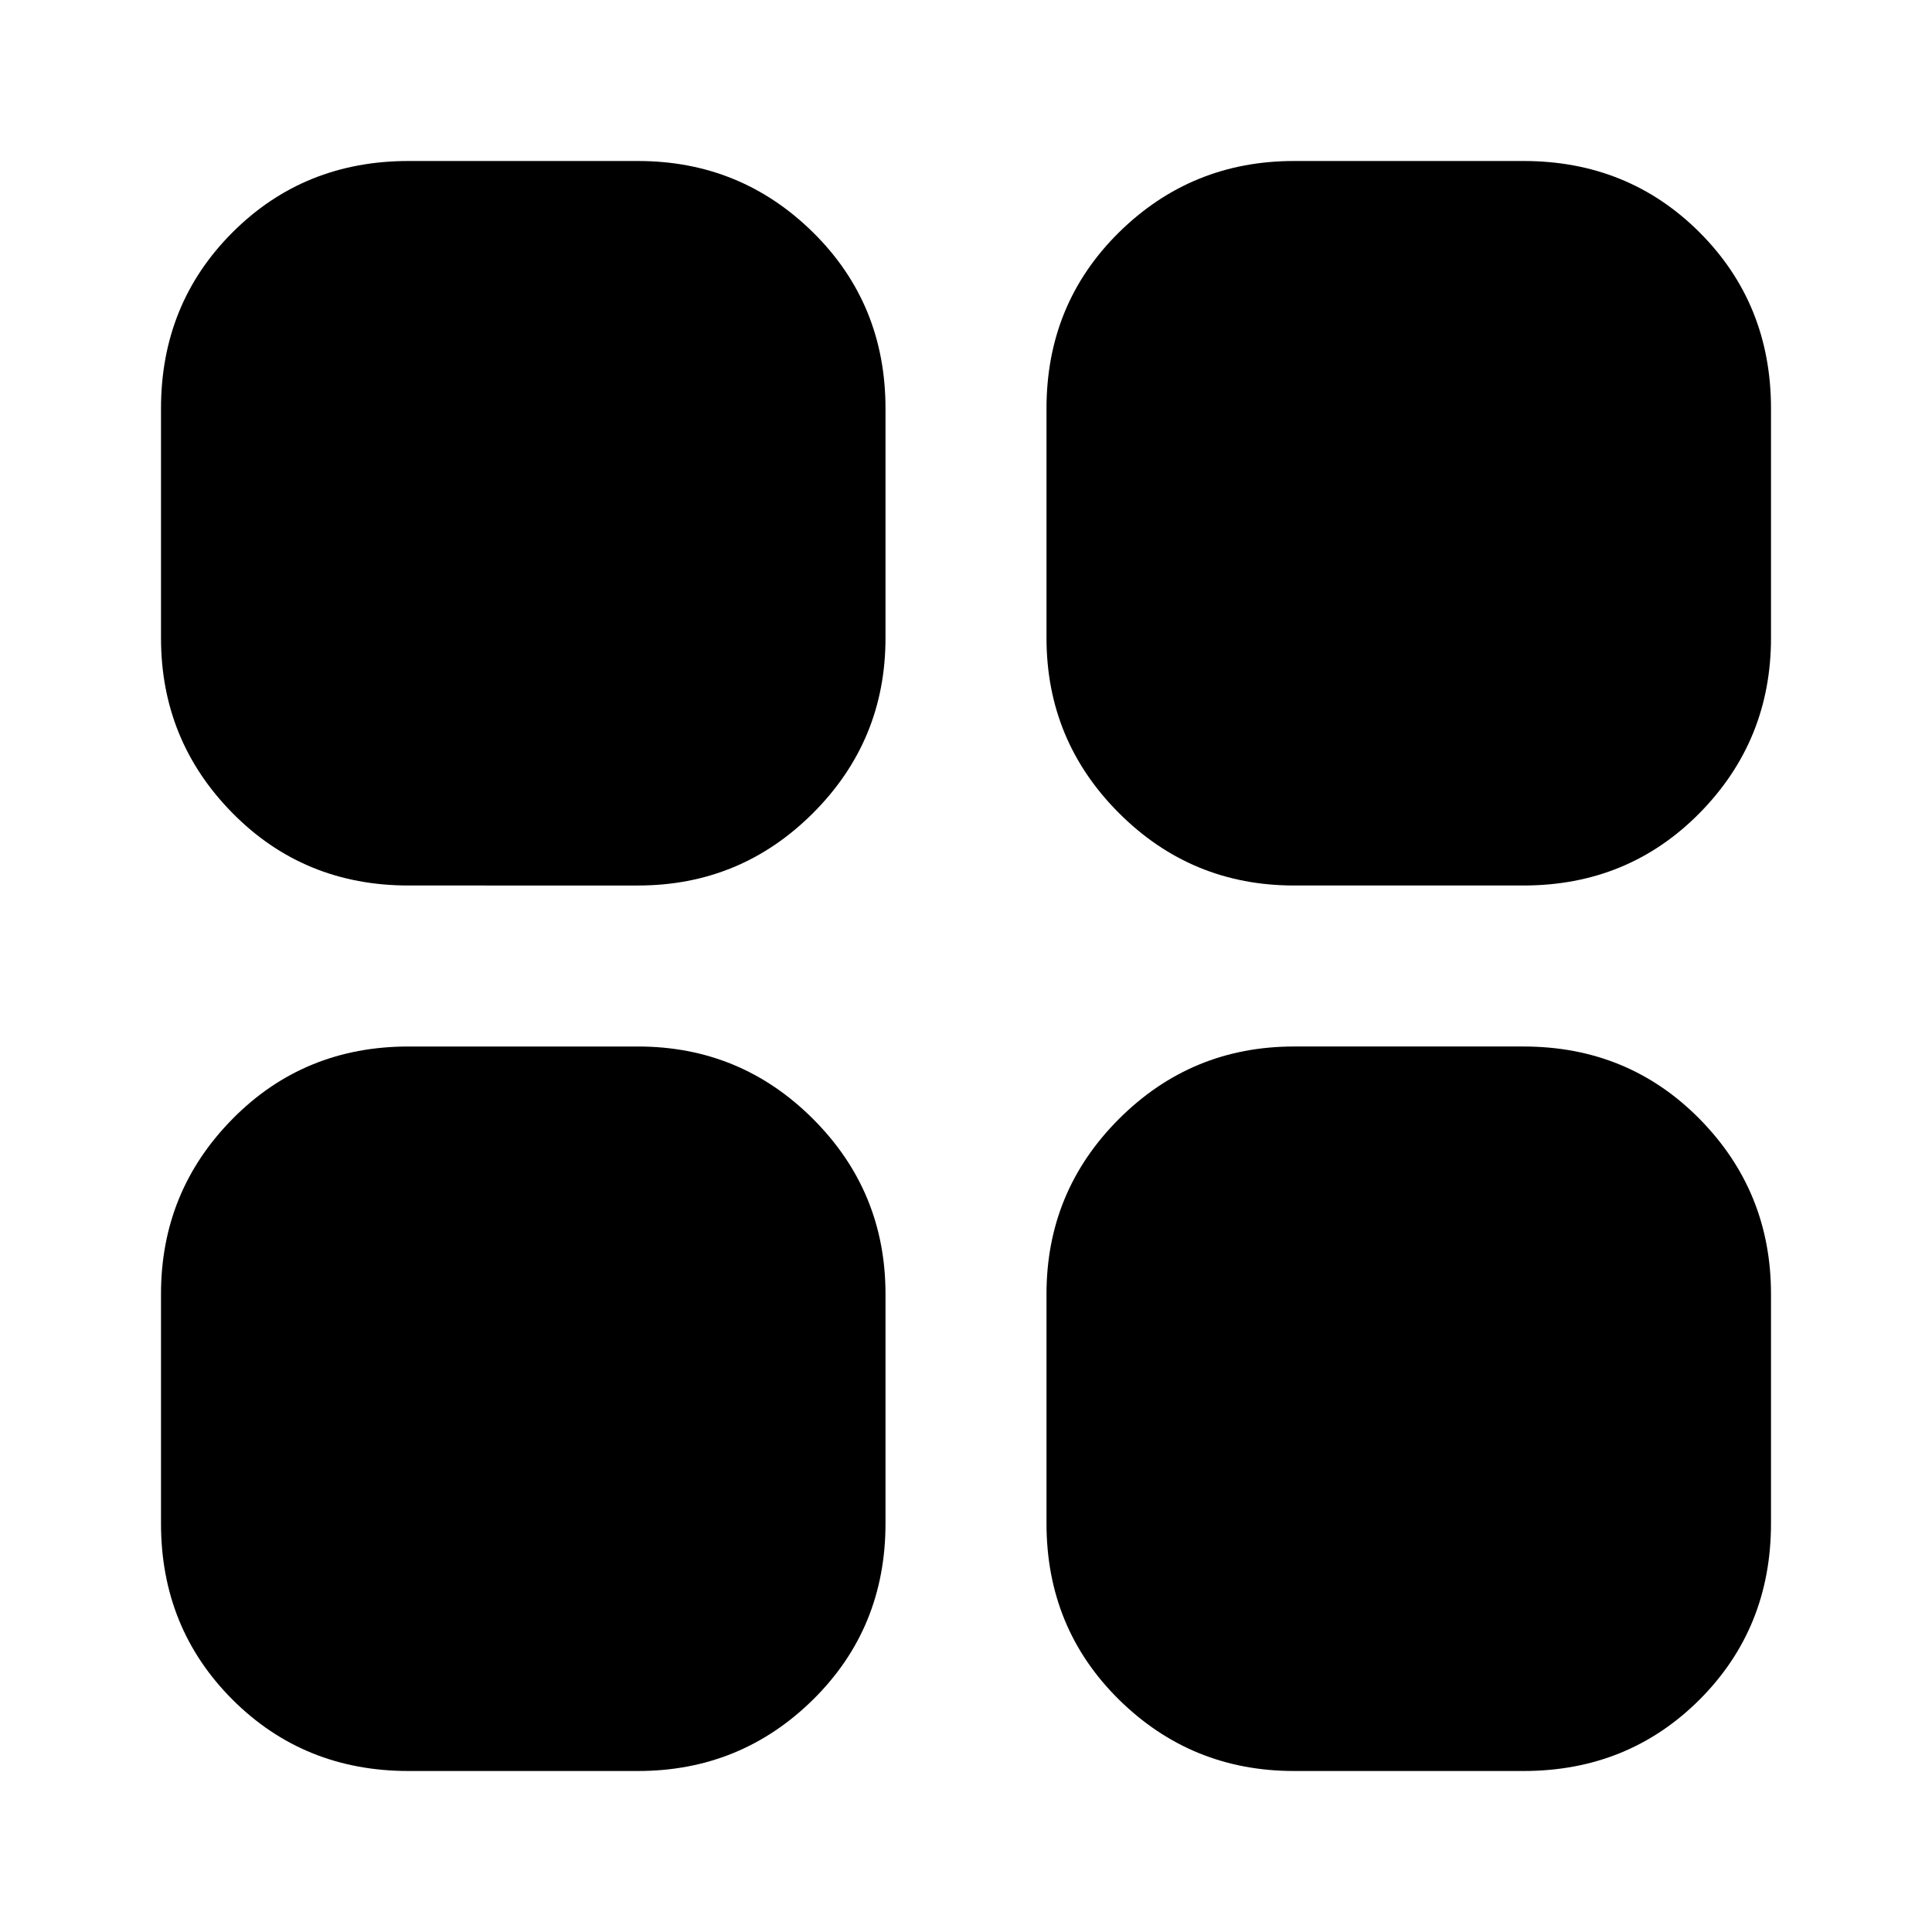 <svg xmlns="http://www.w3.org/2000/svg" height="24" width="24"><path d="M5.075 11q-1.3 0-2.187-.9Q2 9.2 2 7.925v-2.85q0-1.3.888-2.188Q3.775 2 5.075 2h2.85Q9.2 2 10.1 2.887q.9.888.9 2.188v2.85q0 1.275-.9 2.175-.9.9-2.175.9Zm0 11q-1.3 0-2.187-.887Q2 20.225 2 18.925v-2.85q0-1.275.888-2.175.887-.9 2.187-.9h2.85q1.275 0 2.175.9.9.9.9 2.175v2.85q0 1.3-.9 2.188Q9.2 22 7.925 22Zm11-11q-1.275 0-2.175-.9-.9-.9-.9-2.175v-2.85q0-1.3.9-2.188Q14.8 2 16.075 2h2.85q1.3 0 2.188.887.887.888.887 2.188v2.85q0 1.275-.887 2.175-.888.9-2.188.9Zm0 11q-1.275 0-2.175-.887-.9-.888-.9-2.188v-2.85q0-1.275.9-2.175.9-.9 2.175-.9h2.85q1.3 0 2.188.9.887.9.887 2.175v2.85q0 1.3-.887 2.188-.888.887-2.188.887Z"/></svg>